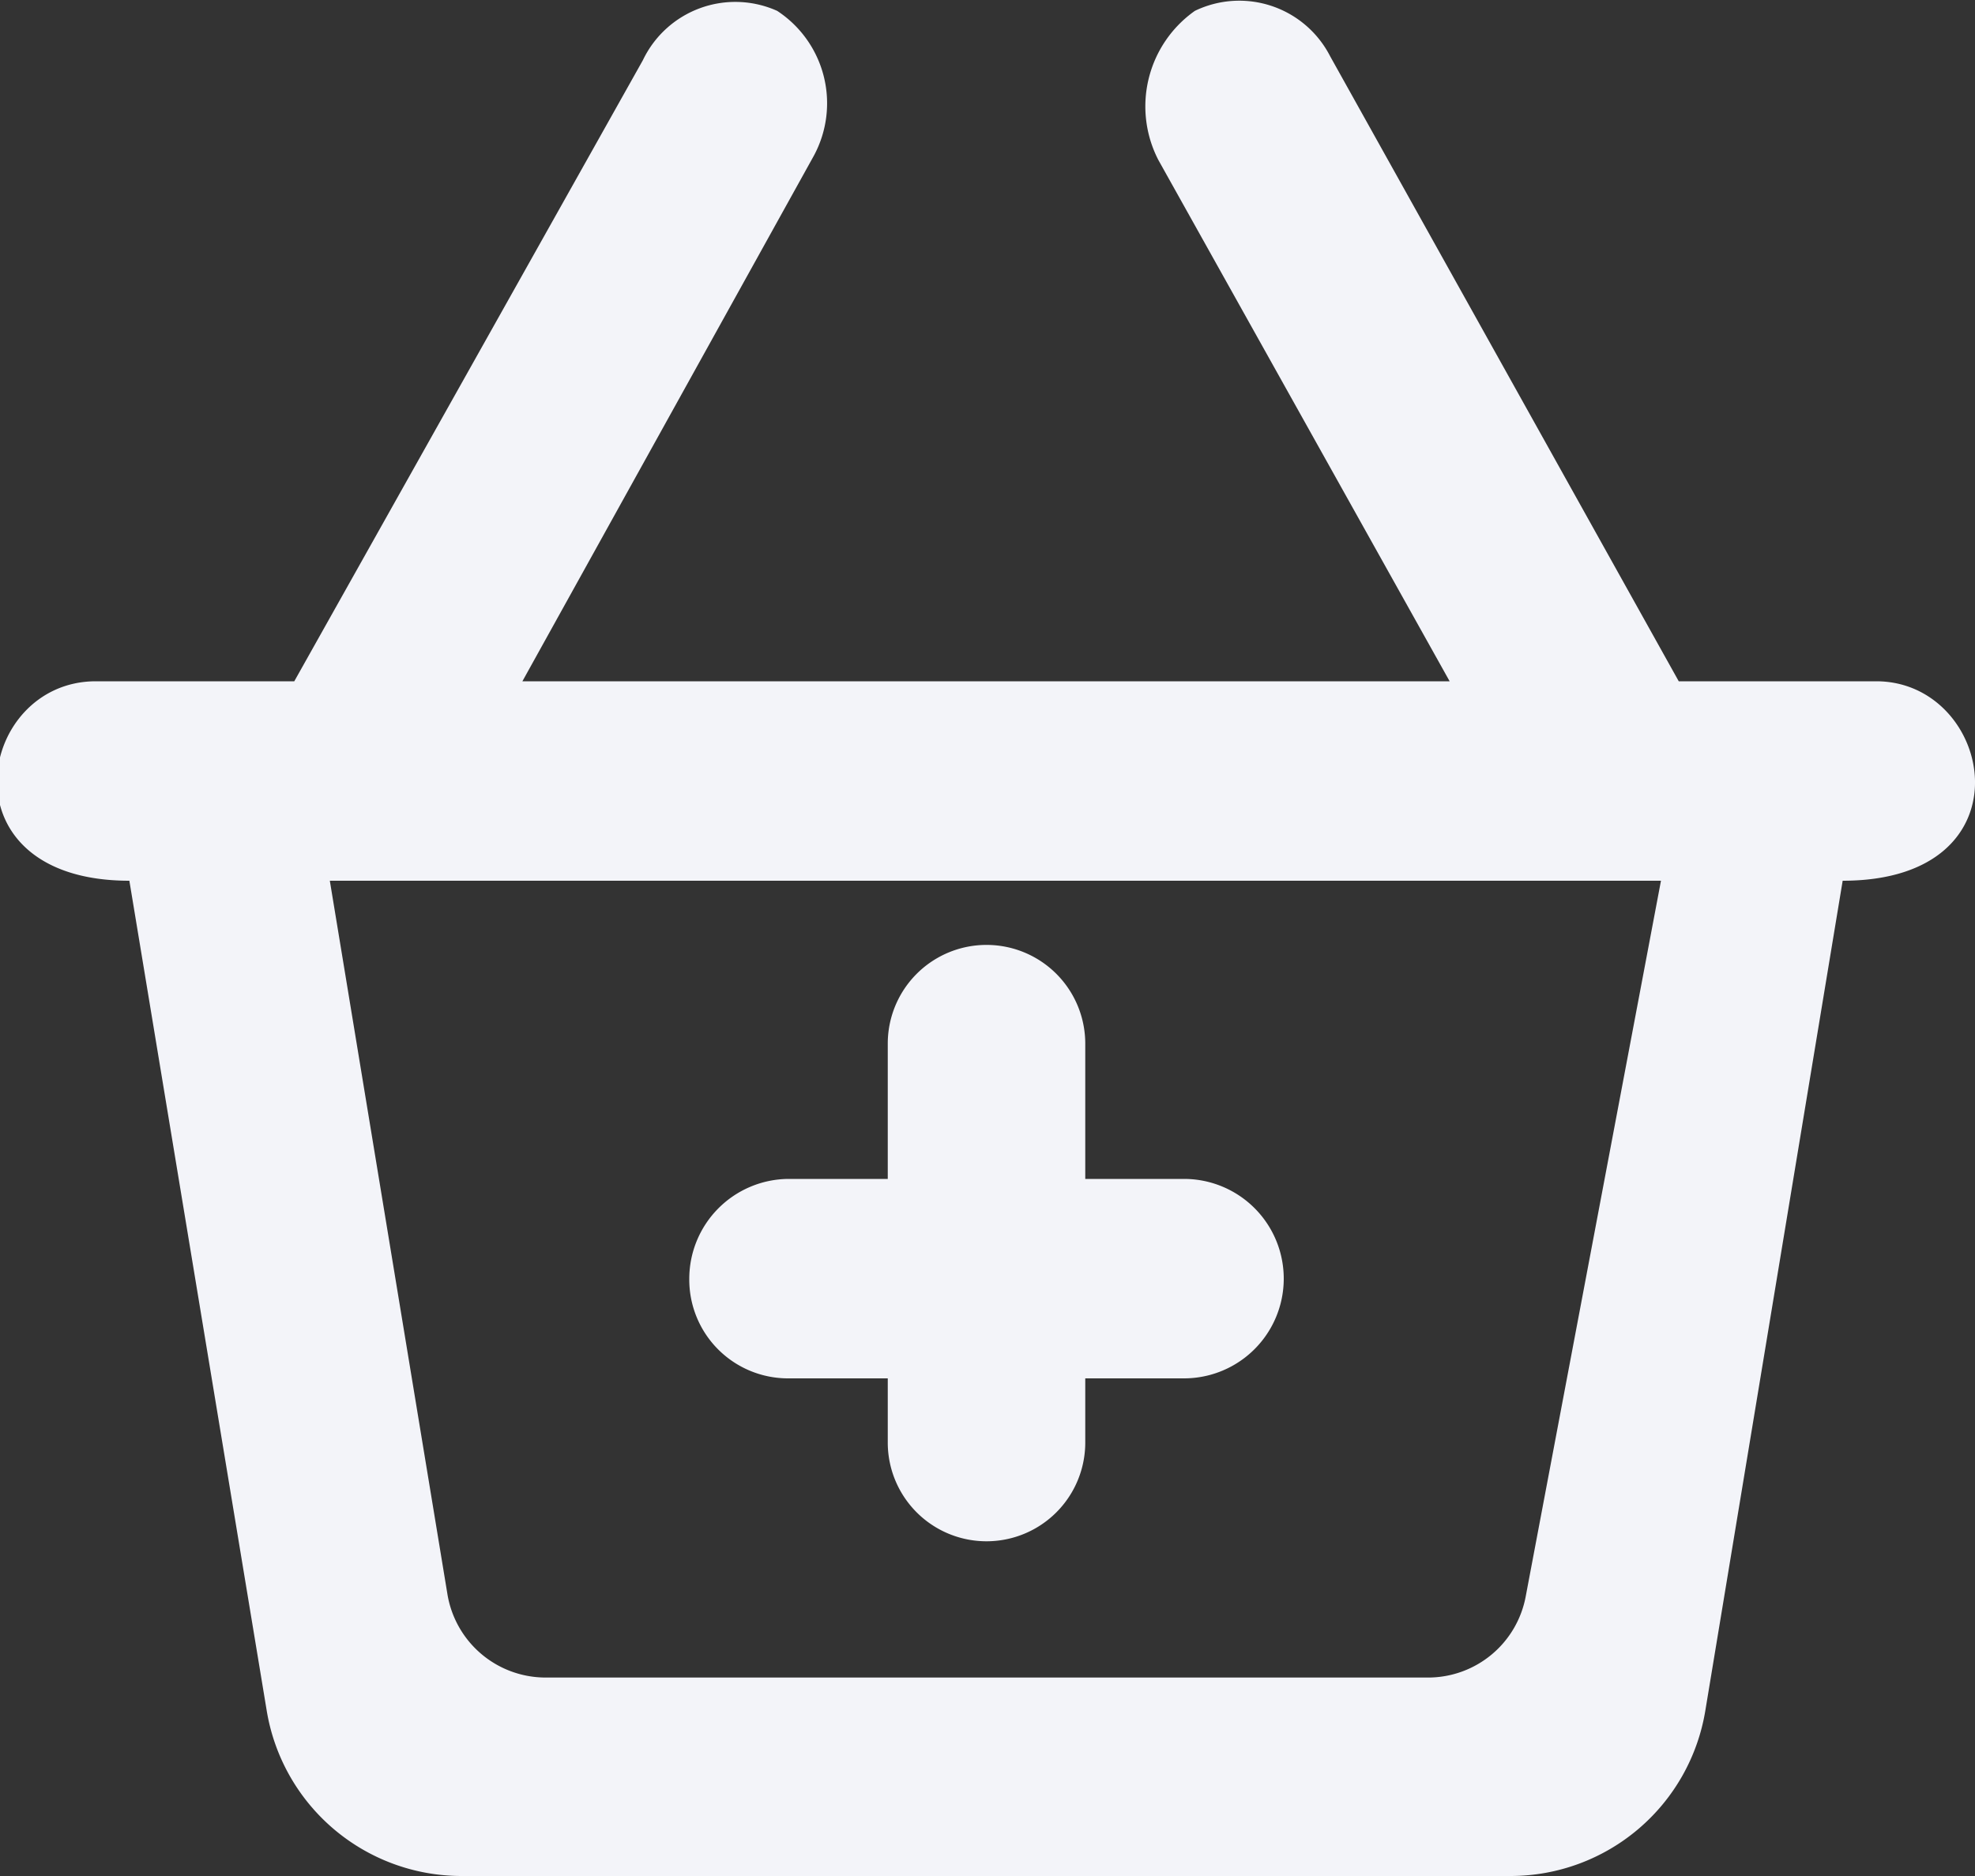 <?xml version="1.0" encoding="utf-8"?><svg xmlns="http://www.w3.org/2000/svg" width="20" height="19" viewBox="0 0 20 19"><rect x="0" y="0" width="20" height="19" fill="#333333" stroke="none"/><defs><style>.bhcls-1{fill:#f3f4f9;fill-rule:evenodd}</style></defs><path id="bhshopping_cart_plus_round" class="bhcls-1" d="M2300 1965.9h-2l-3.53-6.33a1.034 1.034 0 00-1.37-.46 1.184 1.184 0 00-.37 1.51l2.95 5.28h-9.39l2.95-5.32a1.119 1.119 0 00-.37-1.47 1.037 1.037 0 00-1.36.5l-3.53 6.29h-2.01c-1.21 0-1.57 2.02.34 2.02l1.39 8.4a2 2 0 001.97 1.68h10.63a2 2 0 001.97-1.68l1.39-8.4c1.93 0 1.53-2.02.34-2.02zm-3.55 9.27a1.006 1.006 0 01-.98.82h-8.95a1.008 1.008 0 01-.99-.85l-1.19-7.22h13.48zm-8.47-3.22a1.012 1.012 0 011-1.01h1.01v-1.37a1 1 0 112 0v1.37h1a1.01 1.01 0 010 2.02h-1v.65a1 1 0 01-2 0v-.65h-1.01a1 1 0 01-1-1.01z" transform="translate(-2281 -1959)"/></svg>